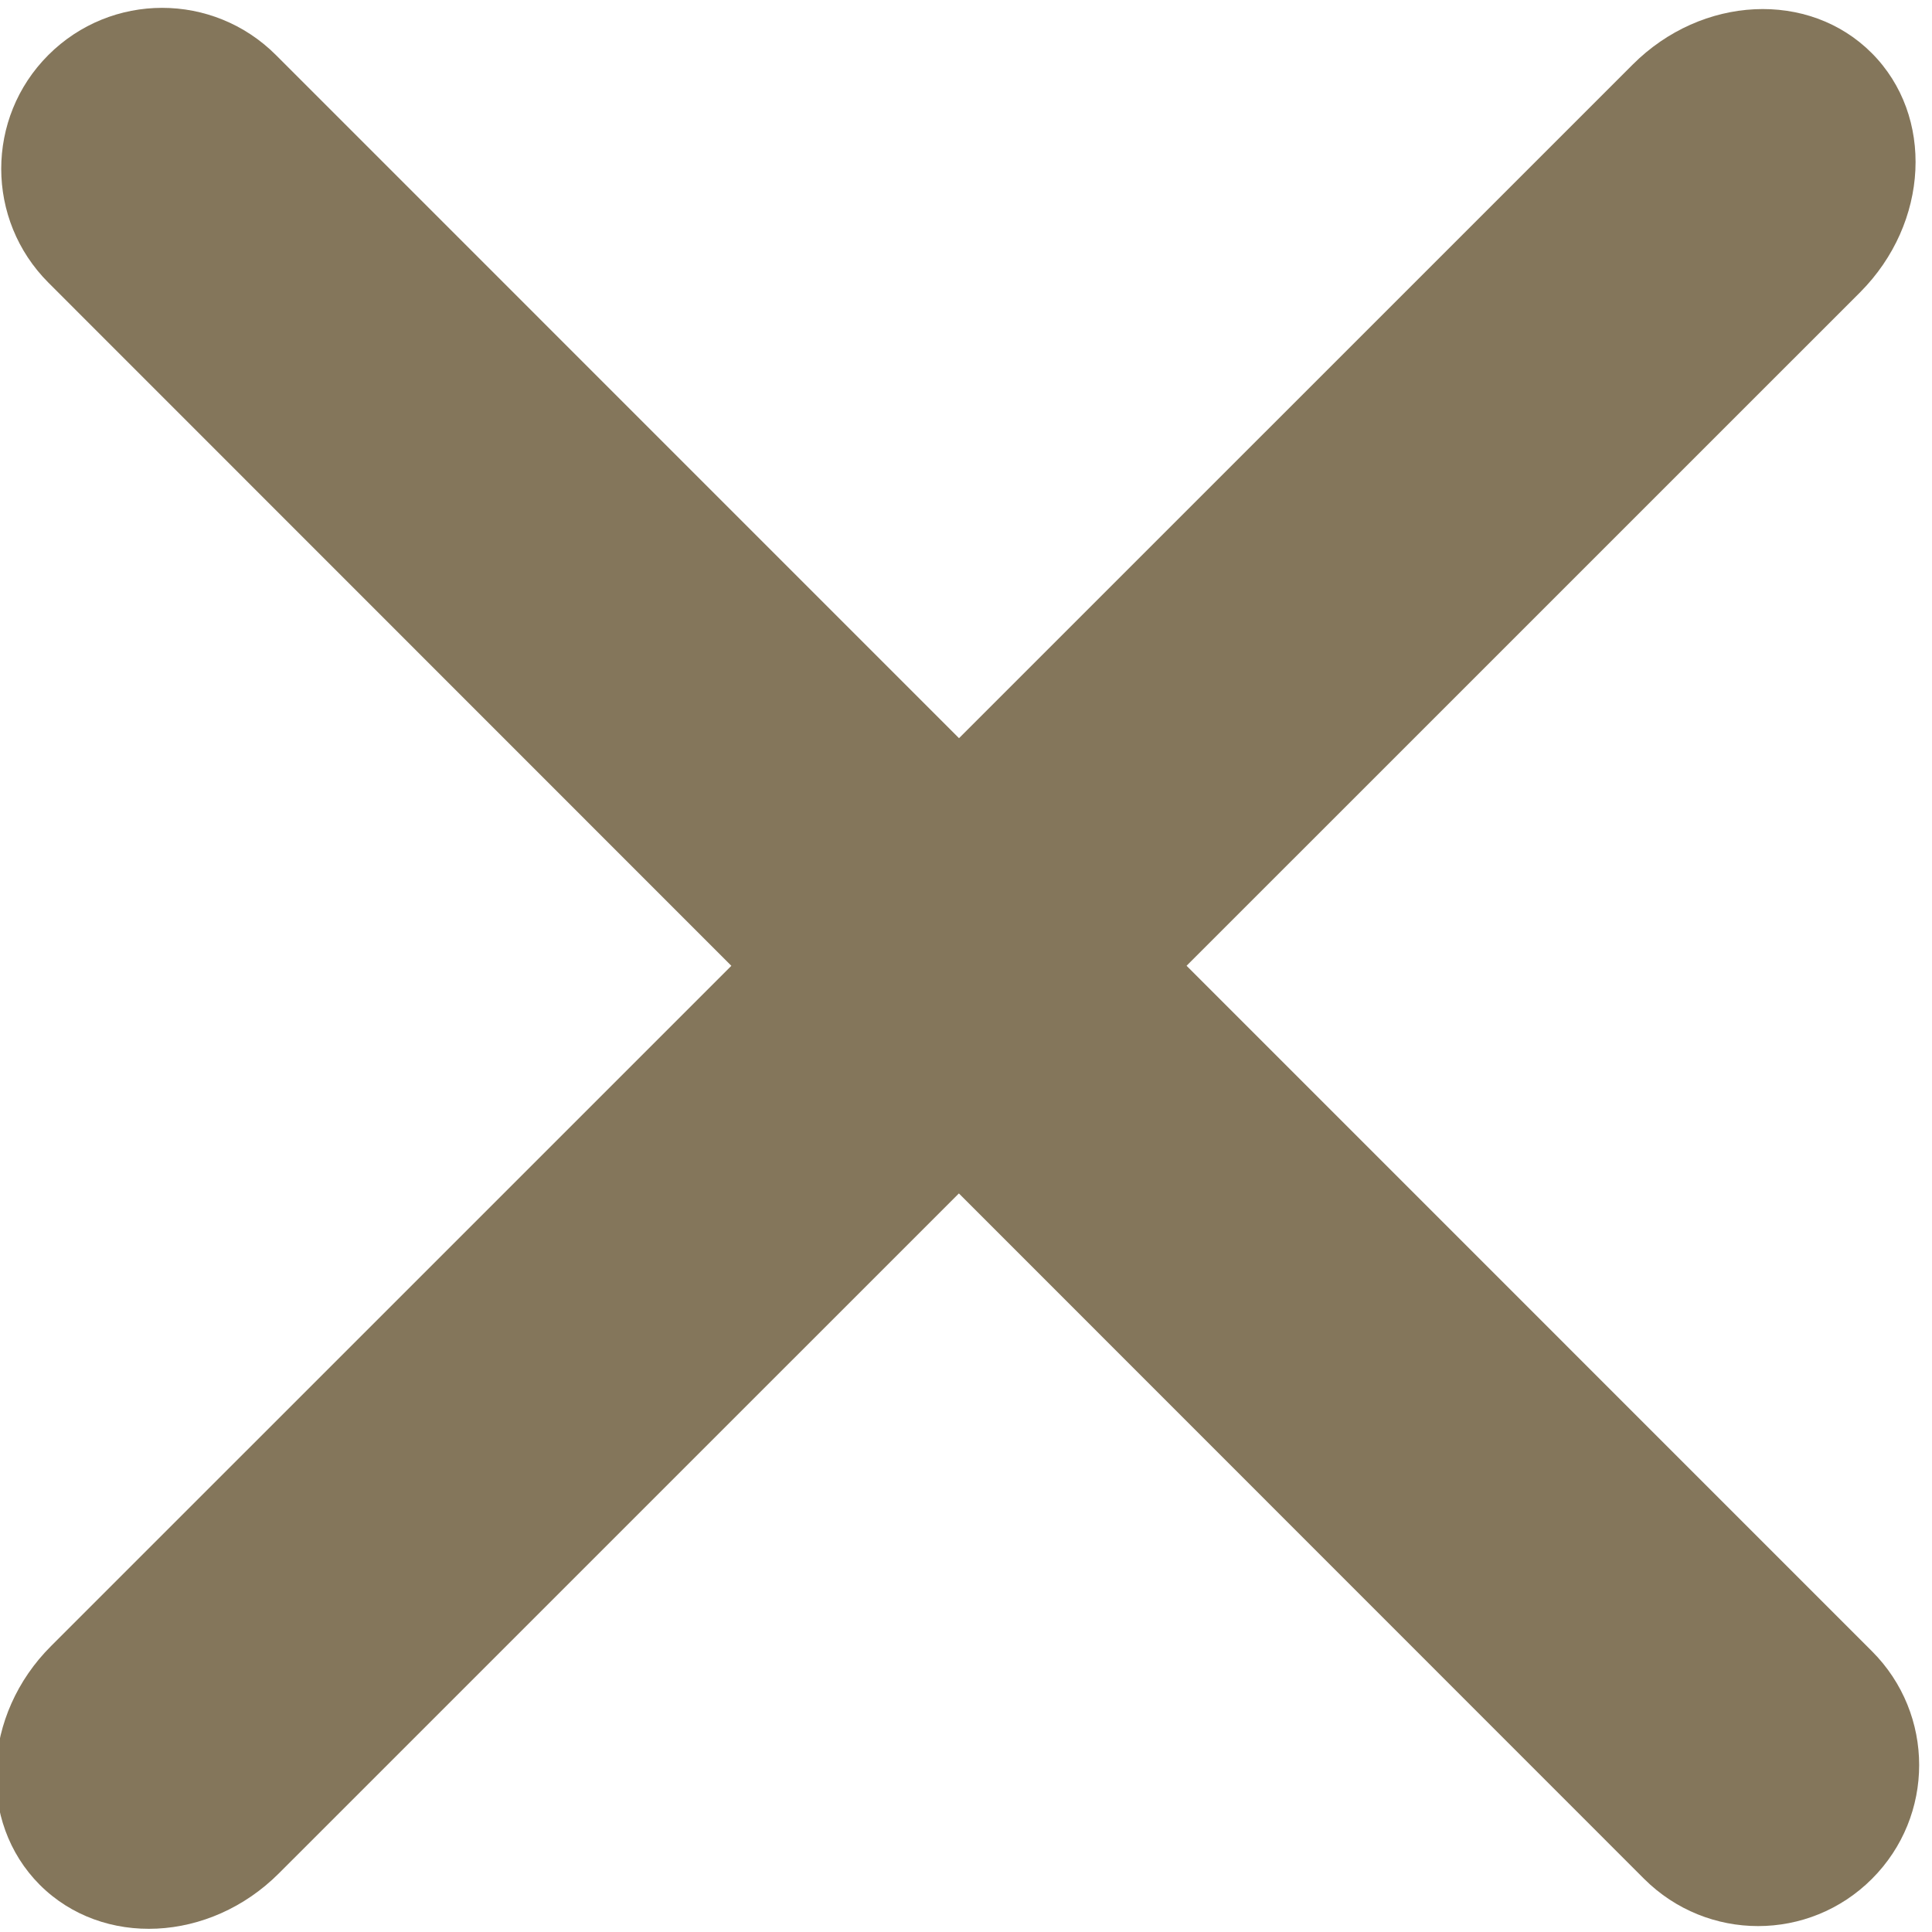 <?xml version="1.0" encoding="UTF-8"?>
<svg width="12px" height="12px" viewBox="0 0 12 12" version="1.1" xmlns="http://www.w3.org/2000/svg" xmlns:xlink="http://www.w3.org/1999/xlink">
    <!-- Generator: Sketch 49.2 (51160) - http://www.bohemiancoding.com/sketch -->
    <title>ic_x</title>
    <desc>Created with Sketch.</desc>
    <defs></defs>
    <g id="Page-1" stroke="none" stroke-width="1" fill="none" fill-rule="evenodd">
        <g id="ThemeStyles" transform="translate(-692, -2003)" fill="#84765B">
            <g id="ic_x" transform="translate(691, 2003)">
                <g id="Layer_1">
                    <g id="Group">
                        <path d="M1.301,1.756 C0.91,1.365 0.91,0.732 1.3,0.342 C1.691,-0.049 2.323,-0.049 2.714,0.342 L12.627,10.256 C13.018,10.647 13.018,11.279 12.627,11.67 C12.236,12.061 11.604,12.061 11.212,11.67 L1.301,1.756" id="Shape"></path>
                        <path d="M11.141,0.401 C11.571,-0.029 12.235,-0.061 12.625,0.329 C13.016,0.72 12.982,1.384 12.555,1.814 L2.732,11.636 C2.303,12.065 1.638,12.098 1.247,11.707 C0.857,11.316 0.889,10.65 1.318,10.223 L11.141,0.401" id="Shape"></path>
                    </g>
                </g>
            </g>
        </g>
    </g>
</svg>
